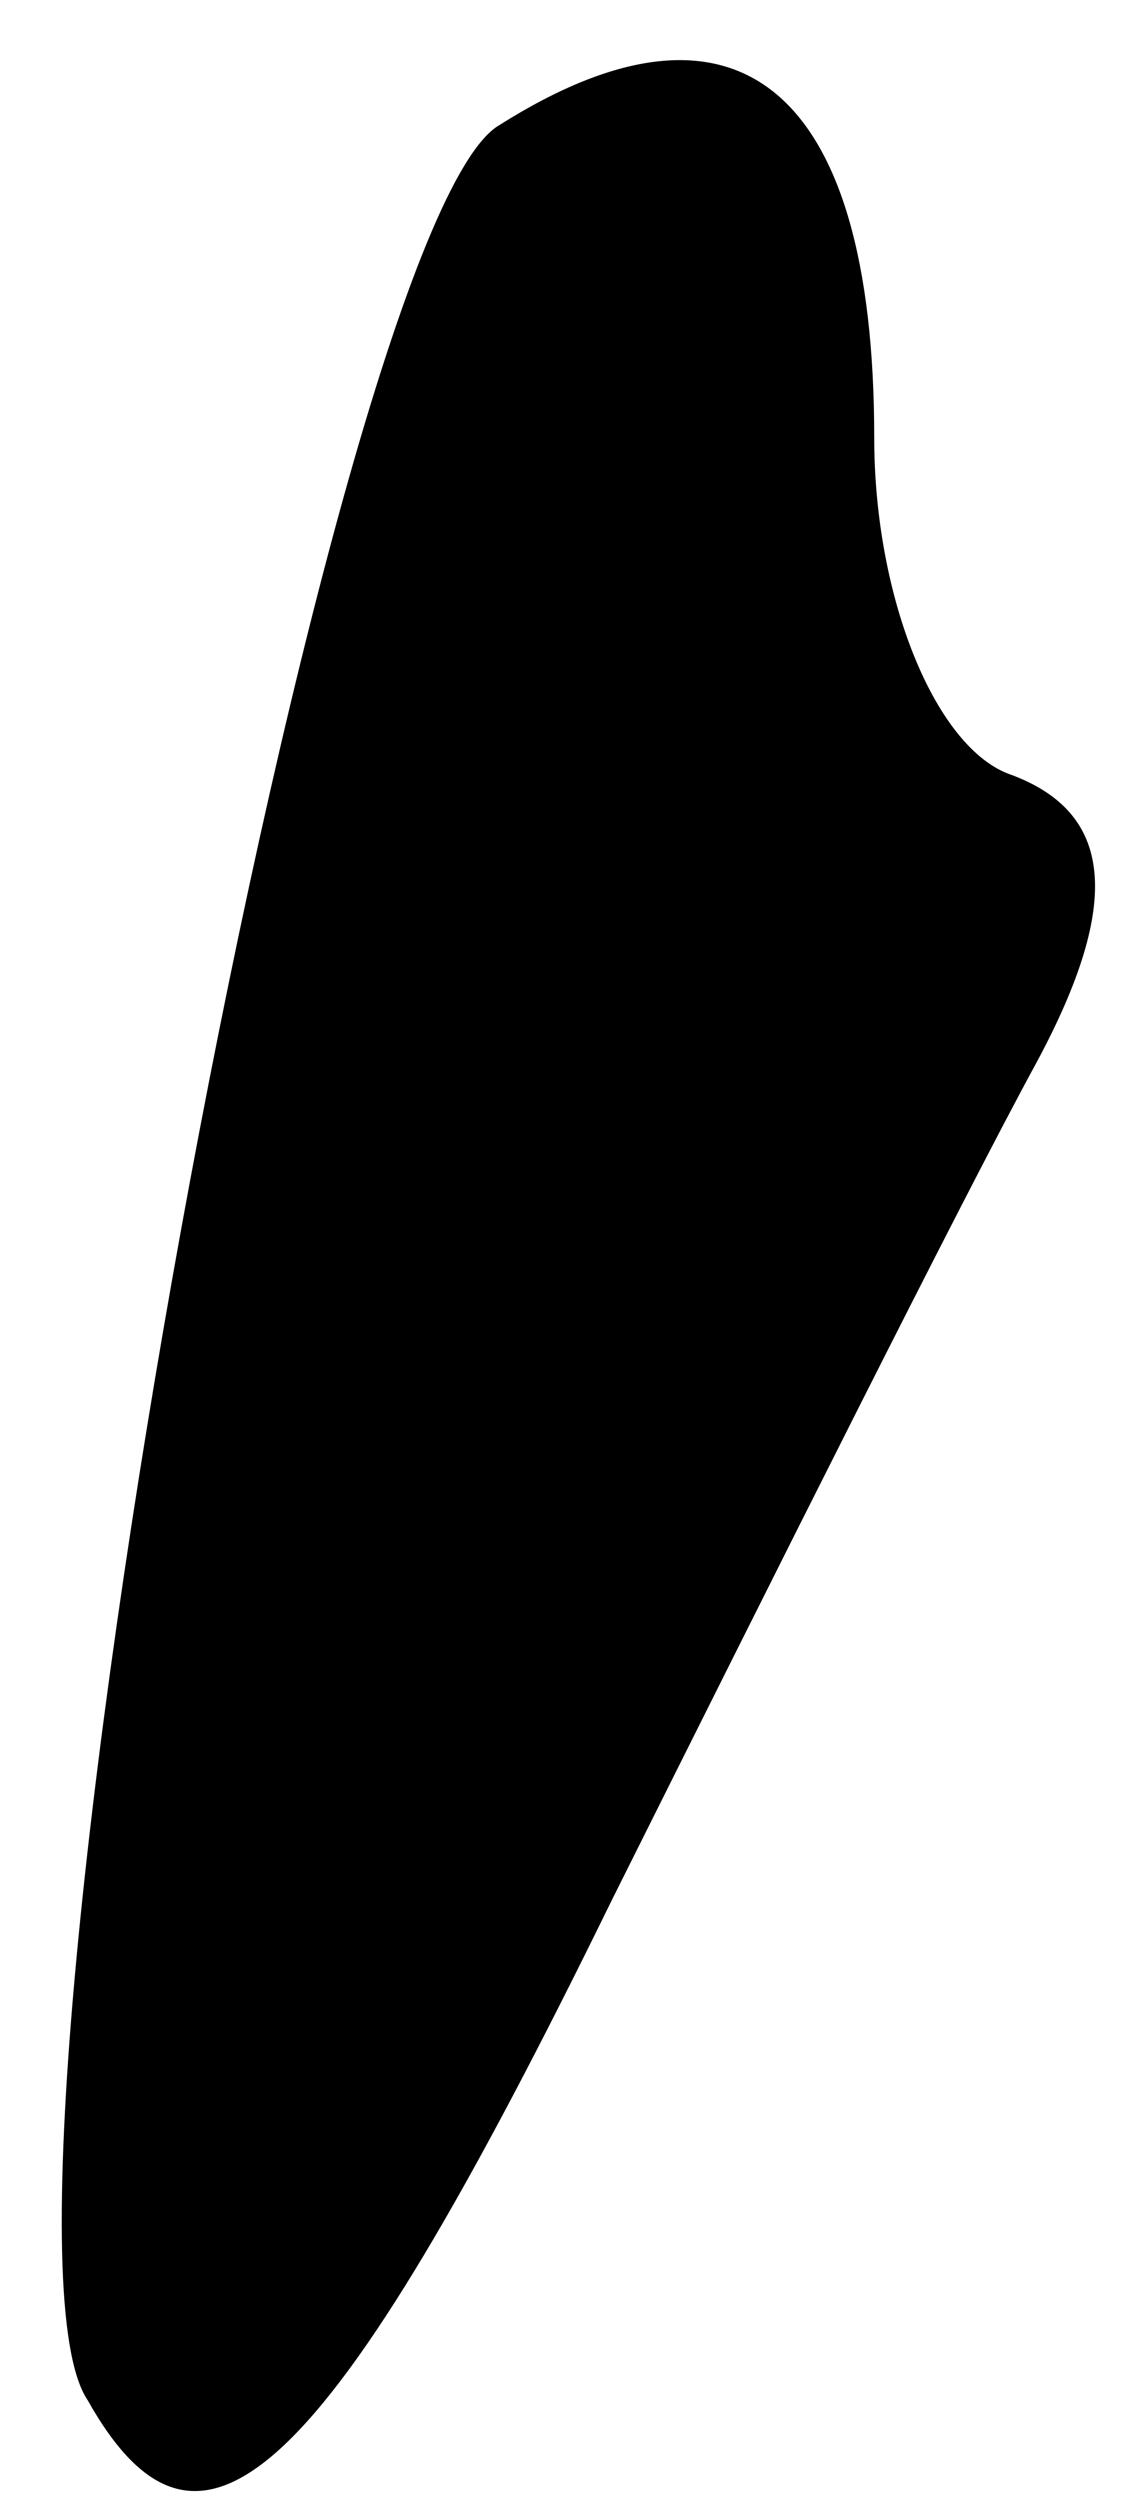 <?xml version="1.0" standalone="no"?>
<!DOCTYPE svg PUBLIC "-//W3C//DTD SVG 20010904//EN"
 "http://www.w3.org/TR/2001/REC-SVG-20010904/DTD/svg10.dtd">
<svg version="1.0" xmlns="http://www.w3.org/2000/svg"
 width="9pt" height="20pt" viewBox="0 0 9 20"
 preserveAspectRatio="xMidYMid meet">
<g transform="translate(0,20) scale(0.1,-0.1)"
fill="#000000" stroke="none">
<path fill="#000000" stroke="none" d="M40 190 c-14 -8 -43 -167 -33 -182 9
-16 19 -7 42 40 13 26 28 56 34 67 7 13 6 20 -2 23 -6 2 -11 14 -11 27 0 28
-11 37 -30 25z"/>
</g>
</svg>
